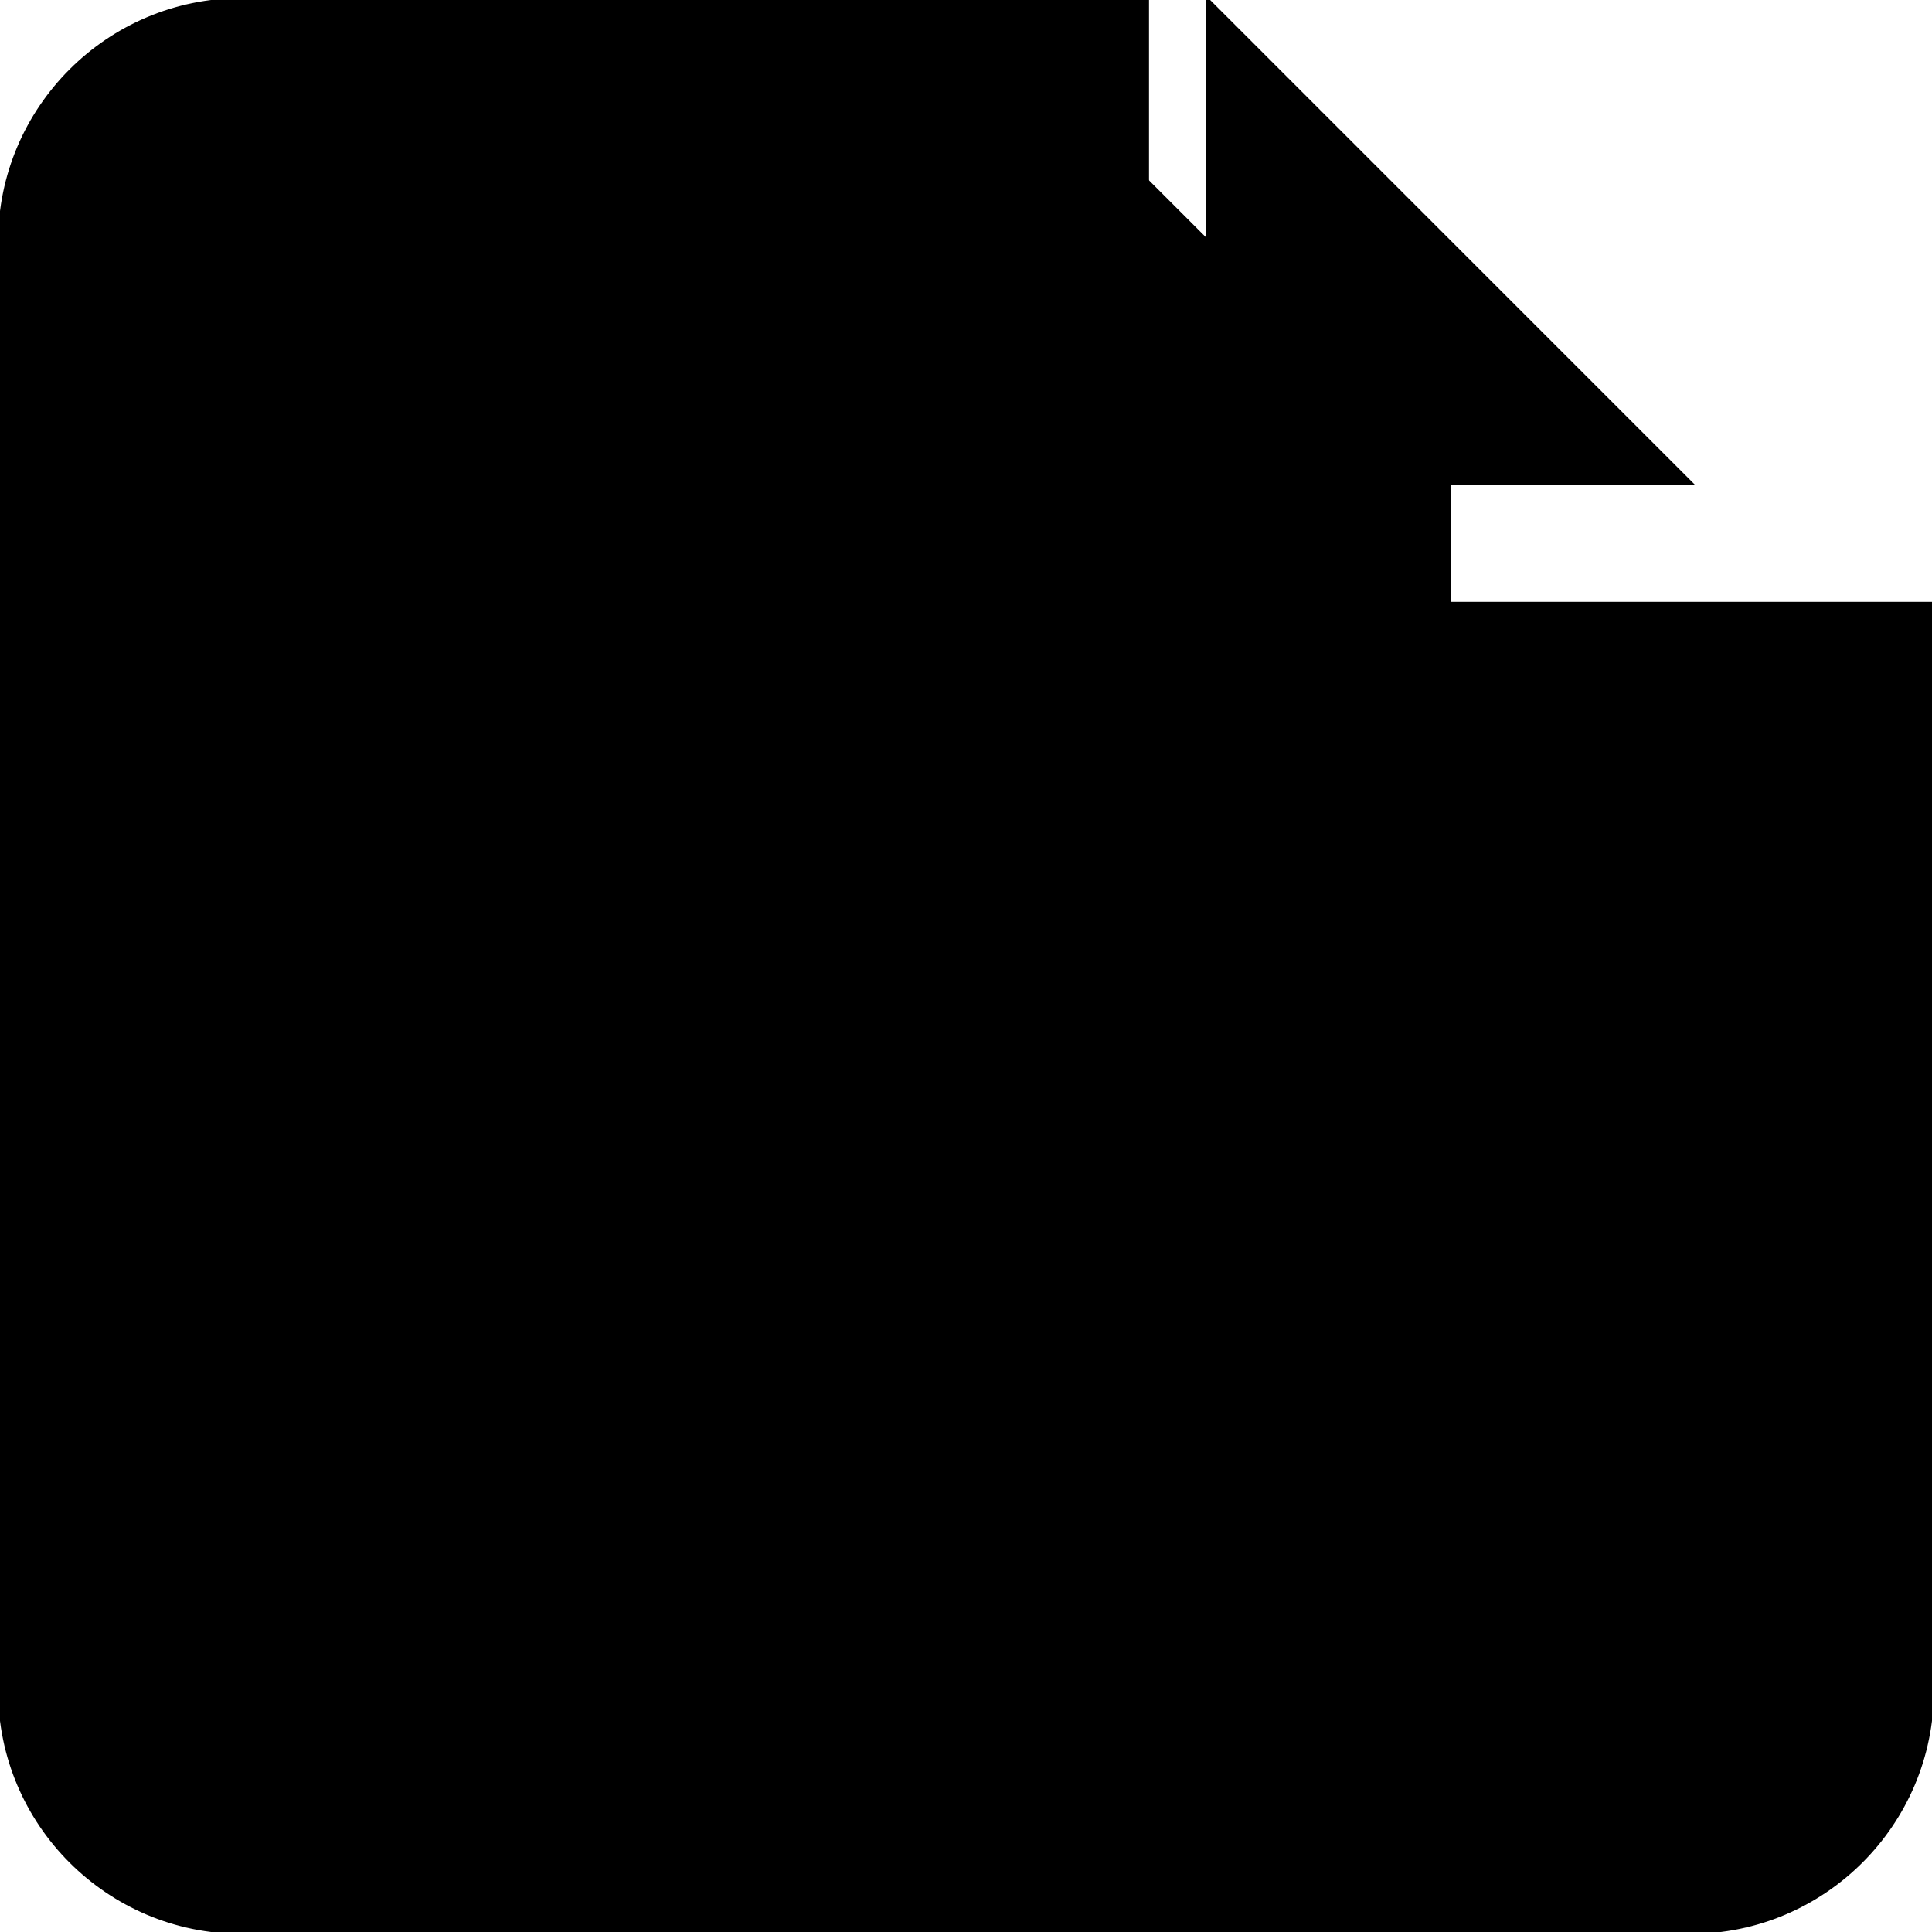 <svg xmlns="http://www.w3.org/2000/svg" id="Outline" viewBox="0 0 512 512" width="512" height="512" fill="currentColor" stroke="currentColor">
  <path d="M64 0C28.7 0 0 28.7 0 64v384c0 35.3 28.7 64 64 64h384c35.3 0 64-28.7 64-64V160H336c-17.7 0-32-14.3-32-32V0H64zM320 0v128h128L320 0z"/>
  <path d="M96 192c0-8.8 7.2-16 16-16h288c8.8 0 16 7.2 16 16s-7.2 16-16 16H112c-8.8 0-16-7.2-16-16z"/>
  <path d="M96 256c0-8.8 7.2-16 16-16h288c8.8 0 16 7.2 16 16s-7.2 16-16 16H112c-8.8 0-16-7.2-16-16z"/>
  <path d="M96 320c0-8.8 7.2-16 16-16h288c8.8 0 16 7.2 16 16s-7.2 16-16 16H112c-8.8 0-16-7.2-16-16z"/>
  <path d="M96 384c0-8.8 7.2-16 16-16h192c8.8 0 16 7.2 16 16s-7.2 16-16 16H112c-8.8 0-16-7.2-16-16z"/>
  <path d="M64 32h224v96h96v320H64V32z"/>
  <path d="M288 128h96L288 32v96z"/>
  <path d="M112 176h288v16H112V176z"/>
  <path d="M112 240h288v16H112V240z"/>
  <path d="M112 304h288v16H112V304z"/>
  <path d="M112 368h192v16H112V368z"/>
  <path d="M64 48h224v16H64V48z"/>
  <path d="M64 64h224v16H64V64z"/>
  <path d="M64 80h224v16H64V80z"/>
  <path d="M64 96h224v16H64V96z"/>
  <path d="M64 112h224v16H64V112z"/>
  <path d="M64 128h224v16H64V128z"/>
  <path d="M64 144h224v16H64V144z"/>
  <path d="M64 160h224v16H64V160z"/>
  <path d="M64 176h224v16H64V176z"/>
  <path d="M64 192h224v16H64V192z"/>
  <path d="M64 208h224v16H64V208z"/>
  <path d="M64 224h224v16H64V224z"/>
  <path d="M64 240h224v16H64V240z"/>
  <path d="M64 256h224v16H64V256z"/>
  <path d="M64 272h224v16H64V272z"/>
  <path d="M64 288h224v16H64V288z"/>
  <path d="M64 304h224v16H64V304z"/>
  <path d="M64 320h224v16H64V320z"/>
  <path d="M64 336h224v16H64V336z"/>
  <path d="M64 352h224v16H64V352z"/>
  <path d="M64 368h224v16H64V368z"/>
  <path d="M64 384h224v16H64V384z"/>
  <path d="M64 400h224v16H64V400z"/>
  <path d="M64 416h224v16H64V416z"/>
  <path d="M64 432h224v16H64V432z"/>
  <path d="M64 448h224v16H64V448z"/>
</svg>
